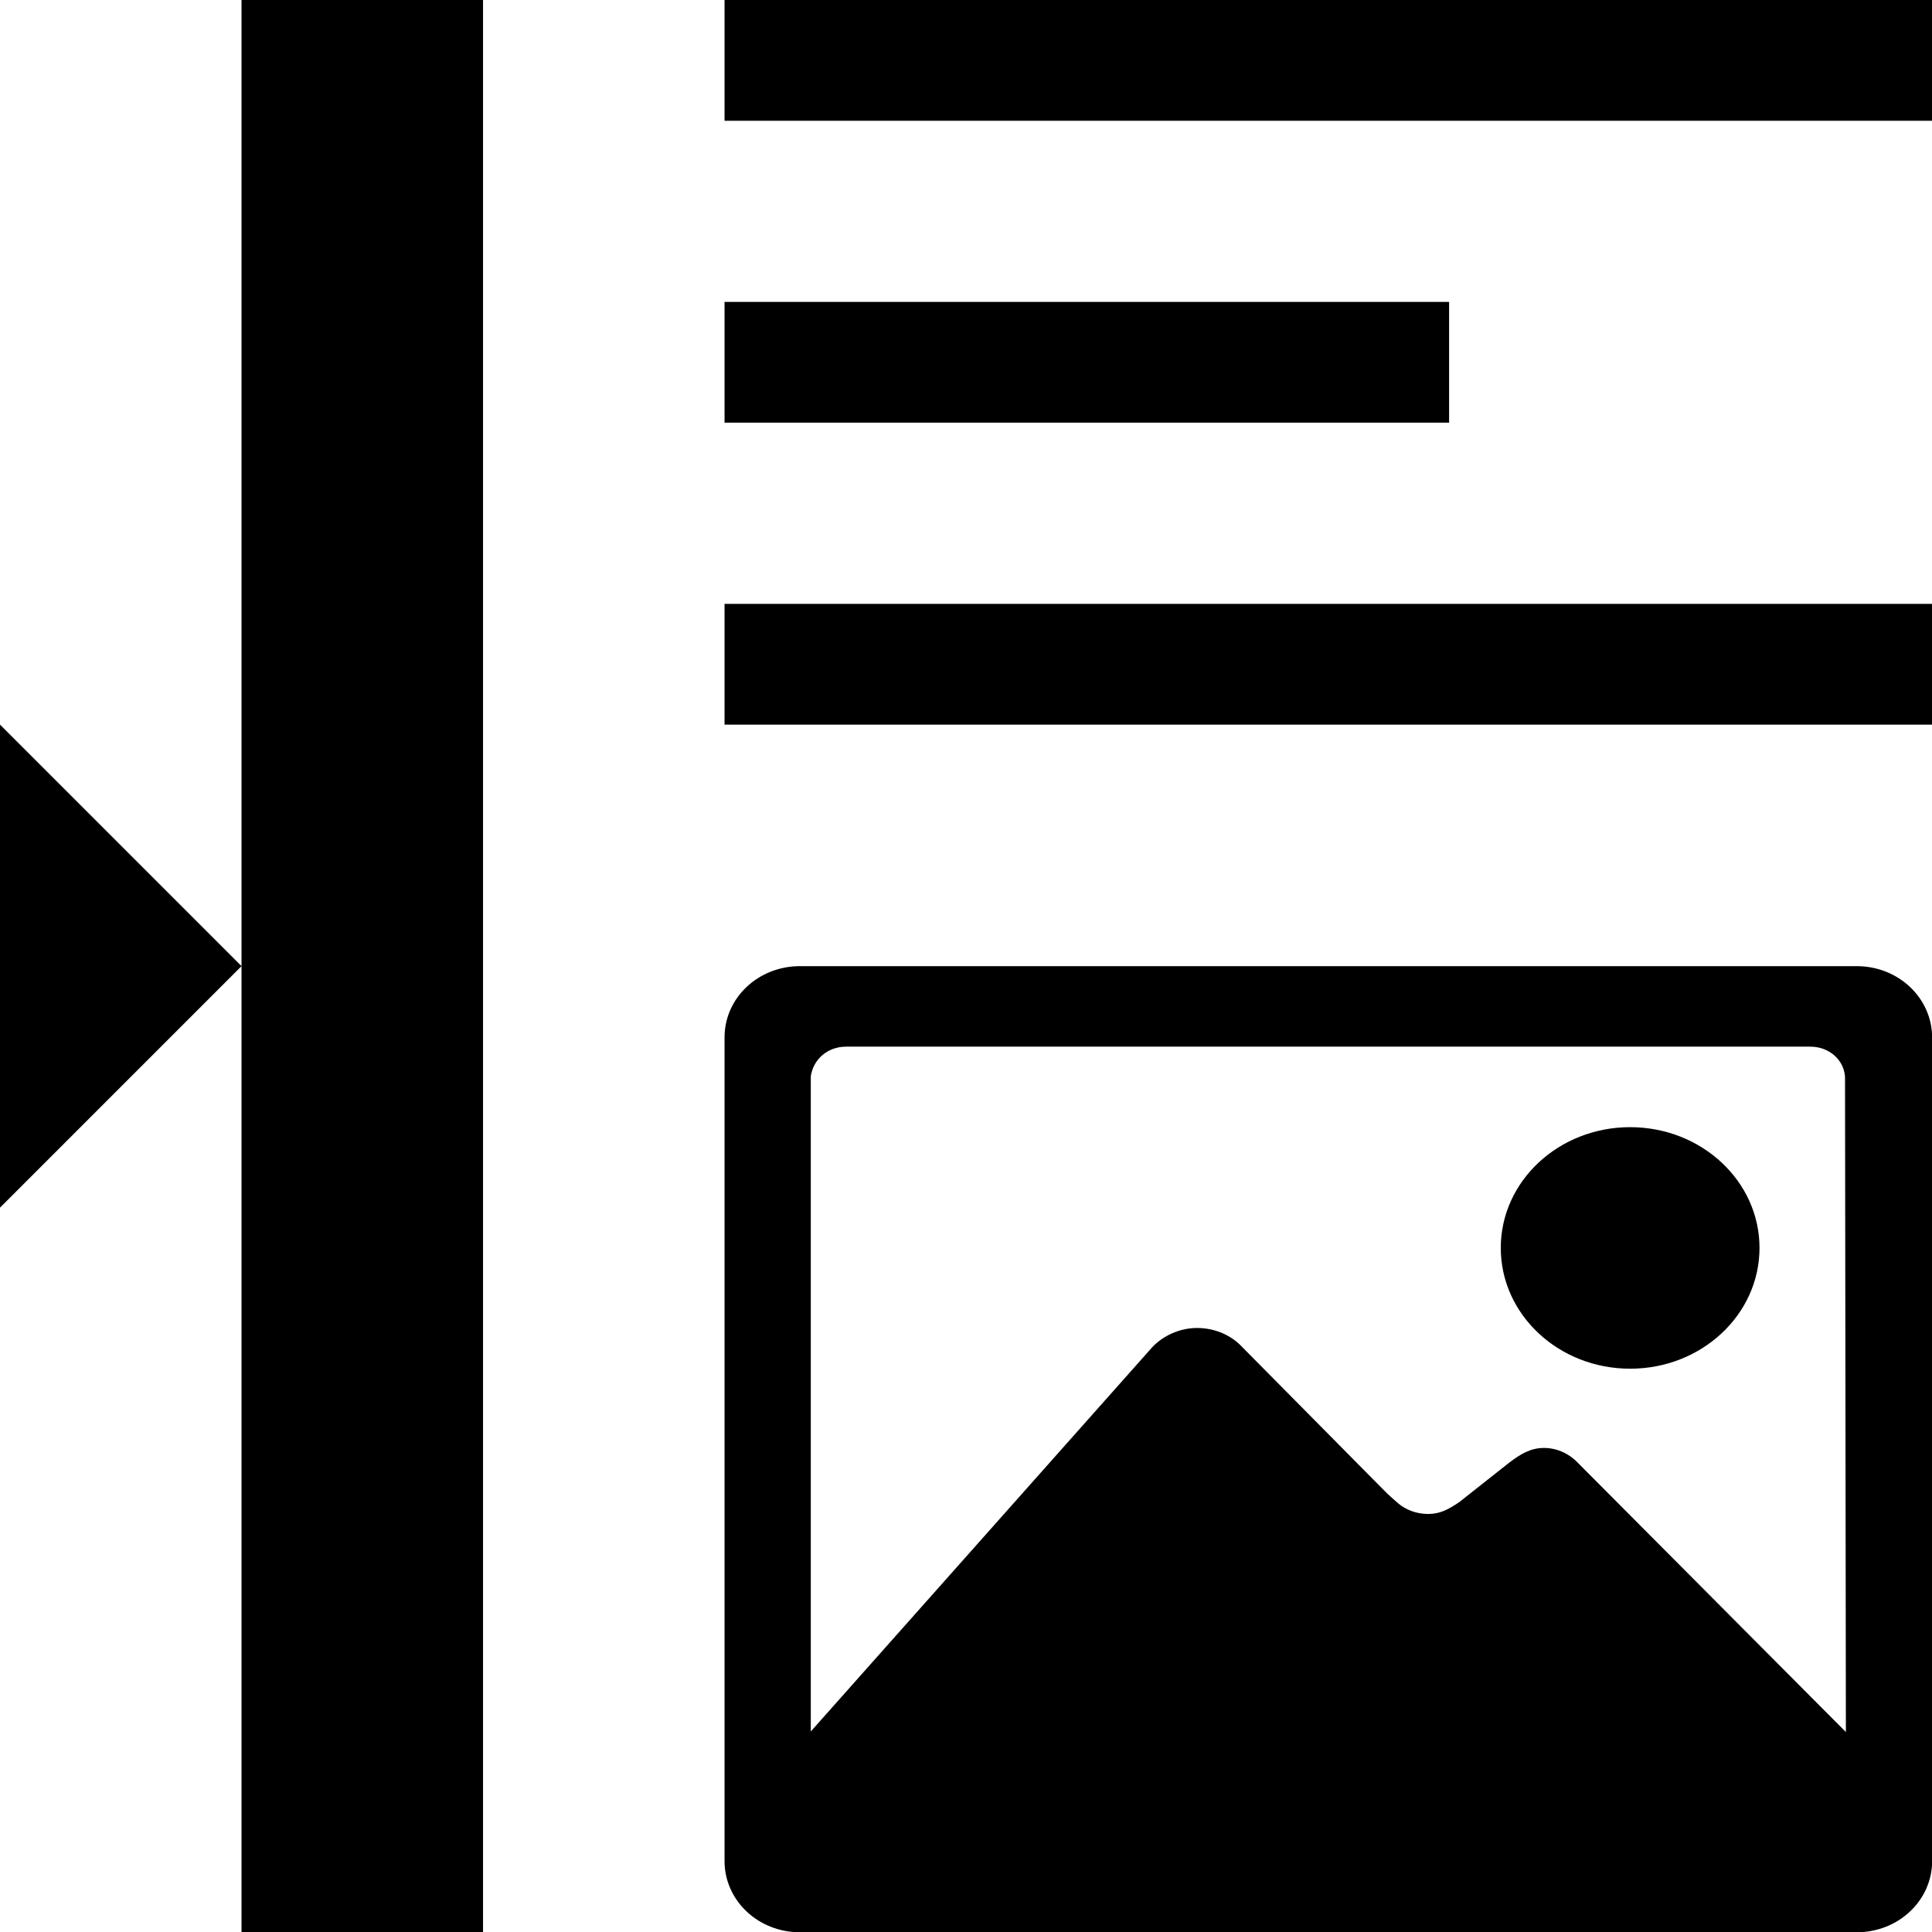 <?xml version="1.0" encoding="UTF-8" standalone="no"?>
<!-- Created with Inkscape (http://www.inkscape.org/) -->

<svg
   xmlns:dc="http://purl.org/dc/elements/1.1/"
   xmlns:cc="http://creativecommons.org/ns#"
   xmlns:rdf="http://www.w3.org/1999/02/22-rdf-syntax-ns#"
   xmlns:svg="http://www.w3.org/2000/svg"
   xmlns="http://www.w3.org/2000/svg"
   xmlns:sodipodi="http://sodipodi.sourceforge.net/DTD/sodipodi-0.dtd"
   xmlns:inkscape="http://www.inkscape.org/namespaces/inkscape"
   width="1024"
   height="1024"
   viewBox="0 0 1024 1024"
   id="svg3353"
   version="1.1"
   inkscape:version="0.92.1 r15371"
   sodipodi:docname="guideline-vertical.svg">
  <defs
     id="defs3355">
    <pattern
       y="0"
       x="0"
       height="6"
       width="6"
       patternUnits="userSpaceOnUse"
       id="EMFhbasepattern" />
  </defs>
  <sodipodi:namedview
     id="base"
     pagecolor="#ffffff"
     bordercolor="#666666"
     borderopacity="1.0"
     inkscape:pageopacity="0.0"
     inkscape:pageshadow="2"
     inkscape:zoom="0.31274413"
     inkscape:cx="80.964878"
     inkscape:cy="355.09647"
     inkscape:document-units="px"
     inkscape:current-layer="layer1"
     showgrid="false"
     units="px"
     showguides="true"
     inkscape:guide-bbox="true"
     inkscape:window-width="1920"
     inkscape:window-height="1001"
     inkscape:window-x="-9"
     inkscape:window-y="-9"
     inkscape:window-maximized="1">
    <sodipodi:guide
       position="0,512"
       orientation="0,1"
       id="guide3361"
       inkscape:label=""
       inkscape:color="rgb(0,0,255)"
       inkscape:locked="false" />
    <sodipodi:guide
       position="0,128"
       orientation="0,1"
       id="guide3363"
       inkscape:label=""
       inkscape:color="rgb(0,0,255)"
       inkscape:locked="false" />
    <sodipodi:guide
       position="0,256"
       orientation="0,1"
       id="guide3365"
       inkscape:label=""
       inkscape:color="rgb(0,0,255)"
       inkscape:locked="false" />
    <sodipodi:guide
       position="0,640"
       orientation="0,1"
       id="guide3367"
       inkscape:label=""
       inkscape:color="rgb(0,0,255)"
       inkscape:locked="false" />
    <sodipodi:guide
       position="0,384"
       orientation="0,1"
       id="guide3369"
       inkscape:label=""
       inkscape:color="rgb(0,0,255)"
       inkscape:locked="false" />
    <sodipodi:guide
       position="0,768"
       orientation="0,1"
       id="guide3371"
       inkscape:label=""
       inkscape:color="rgb(0,0,255)"
       inkscape:locked="false" />
    <sodipodi:guide
       position="0,896"
       orientation="0,1"
       id="guide3373"
       inkscape:label=""
       inkscape:color="rgb(0,0,255)"
       inkscape:locked="false" />
    <sodipodi:guide
       position="896,0"
       orientation="1,0"
       id="guide3375"
       inkscape:label=""
       inkscape:color="rgb(0,0,255)"
       inkscape:locked="false" />
    <sodipodi:guide
       position="128,0"
       orientation="1,0"
       id="guide3377"
       inkscape:label=""
       inkscape:color="rgb(0,0,255)"
       inkscape:locked="false" />
    <sodipodi:guide
       position="256,0"
       orientation="1,0"
       id="guide3379"
       inkscape:label=""
       inkscape:color="rgb(0,0,255)"
       inkscape:locked="false" />
    <sodipodi:guide
       position="384,0"
       orientation="1,0"
       id="guide3383"
       inkscape:label=""
       inkscape:color="rgb(0,0,255)"
       inkscape:locked="false" />
    <sodipodi:guide
       position="512,0"
       orientation="1,0"
       id="guide3385"
       inkscape:label=""
       inkscape:color="rgb(0,0,255)"
       inkscape:locked="false" />
    <sodipodi:guide
       position="640,0"
       orientation="1,0"
       id="guide3387"
       inkscape:label=""
       inkscape:color="rgb(0,0,255)"
       inkscape:locked="false" />
    <sodipodi:guide
       position="768,0"
       orientation="1,0"
       id="guide3389"
       inkscape:label=""
       inkscape:color="rgb(0,0,255)"
       inkscape:locked="false" />
    <sodipodi:guide
       position="1024,0"
       orientation="1,0"
       id="guide4564"
       inkscape:locked="false"
       inkscape:label=""
       inkscape:color="rgb(0,0,255)" />
    <sodipodi:guide
       position="0,0"
       orientation="0,1"
       id="guide4576"
       inkscape:locked="false"
       inkscape:label=""
       inkscape:color="rgb(0,0,255)" />
    <sodipodi:guide
       position="1024,1024"
       orientation="0,1"
       id="guide4523"
       inkscape:locked="false"
       inkscape:label=""
       inkscape:color="rgb(0,0,255)" />
  </sodipodi:namedview>
  <g
     inkscape:label="Vrstva 1"
     inkscape:groupmode="layer"
     id="layer1"
     transform="translate(0,-28.362)">
    <g
       transform="matrix(1.045,0,0,1.065,-10.449,7.928)"
       id="g20">
      <g
         transform="matrix(0.1,0,0,-0.1,0,511)"
         id="g18">
        <path
           style="stroke-width:0.09"
           d="M 128,0.006 V 512 1024.006 c 42.667,-0 85.333,-0.01 128,-0.01 V 511.994 0 C 213.333,1.7280255e-4 170.667,0.004 128,0.006 Z M 384,0 v 64 h 640 V 0 Z m 0,160 v 64 h 384 v -64 z m 0,160 v 64 h 640 V 320 Z M 1.14284e-7,640 128,512 1.14284e-7,384 Z M 424.029,512 C 401.697,512 384,528.946 384,549.73 V 986.27 C 384,1007.054 401.697,1024 424.029,1024 H 983.971 C 1006.238,1024 1024,1007.054 1024,986.27 V 549.73 C 1023.935,528.946 1006.238,512 983.971,512 Z m 24.422,42.666 h 510.967 c 9.86,0 17.828,6.827 18.416,16.031 l 0.457,347.186 -141.635,-142.264 c -4.31,-4.693 -10.841,-8.289 -18.285,-8.289 -7.314,0 -12.406,3.231 -18.283,7.619 l -26.707,21.09 c -5.55,3.718 -9.99,6.277 -16.455,6.277 -6.138,0 -11.69,-2.134 -15.738,-5.486 -1.437,-1.219 -3.982,-3.473 -6.137,-5.484 l -76.793,-77.594 c -5.746,-6.156 -14.3,-9.996 -23.834,-9.996 -9.599,0 -18.414,4.39 -23.965,10.424 l -180.75,203.396 V 570.27 c 1.437,-9.082 9.013,-15.604 18.742,-15.604 z m 415.5,42.668 c -37.874,0 -68.564,28.648 -68.564,64 0,35.352 30.691,64 68.564,64 37.874,0 68.564,-28.648 68.564,-64 0,-35.352 -30.691,-64 -68.564,-64 z"
           transform="matrix(9.57,0,0,-9.391,100,4918.1)"
           id="path4"
           inkscape:connector-curvature="0"
           sodipodi:nodetypes="ccccccccccccccccccccccccccsssssscsssscccsccscccscccssssss" />
      </g>
    </g>
    <g
       transform="matrix(0.653,0,0,0.61,377.47,491.6)"
       id="g8" />
  </g>
</svg>

